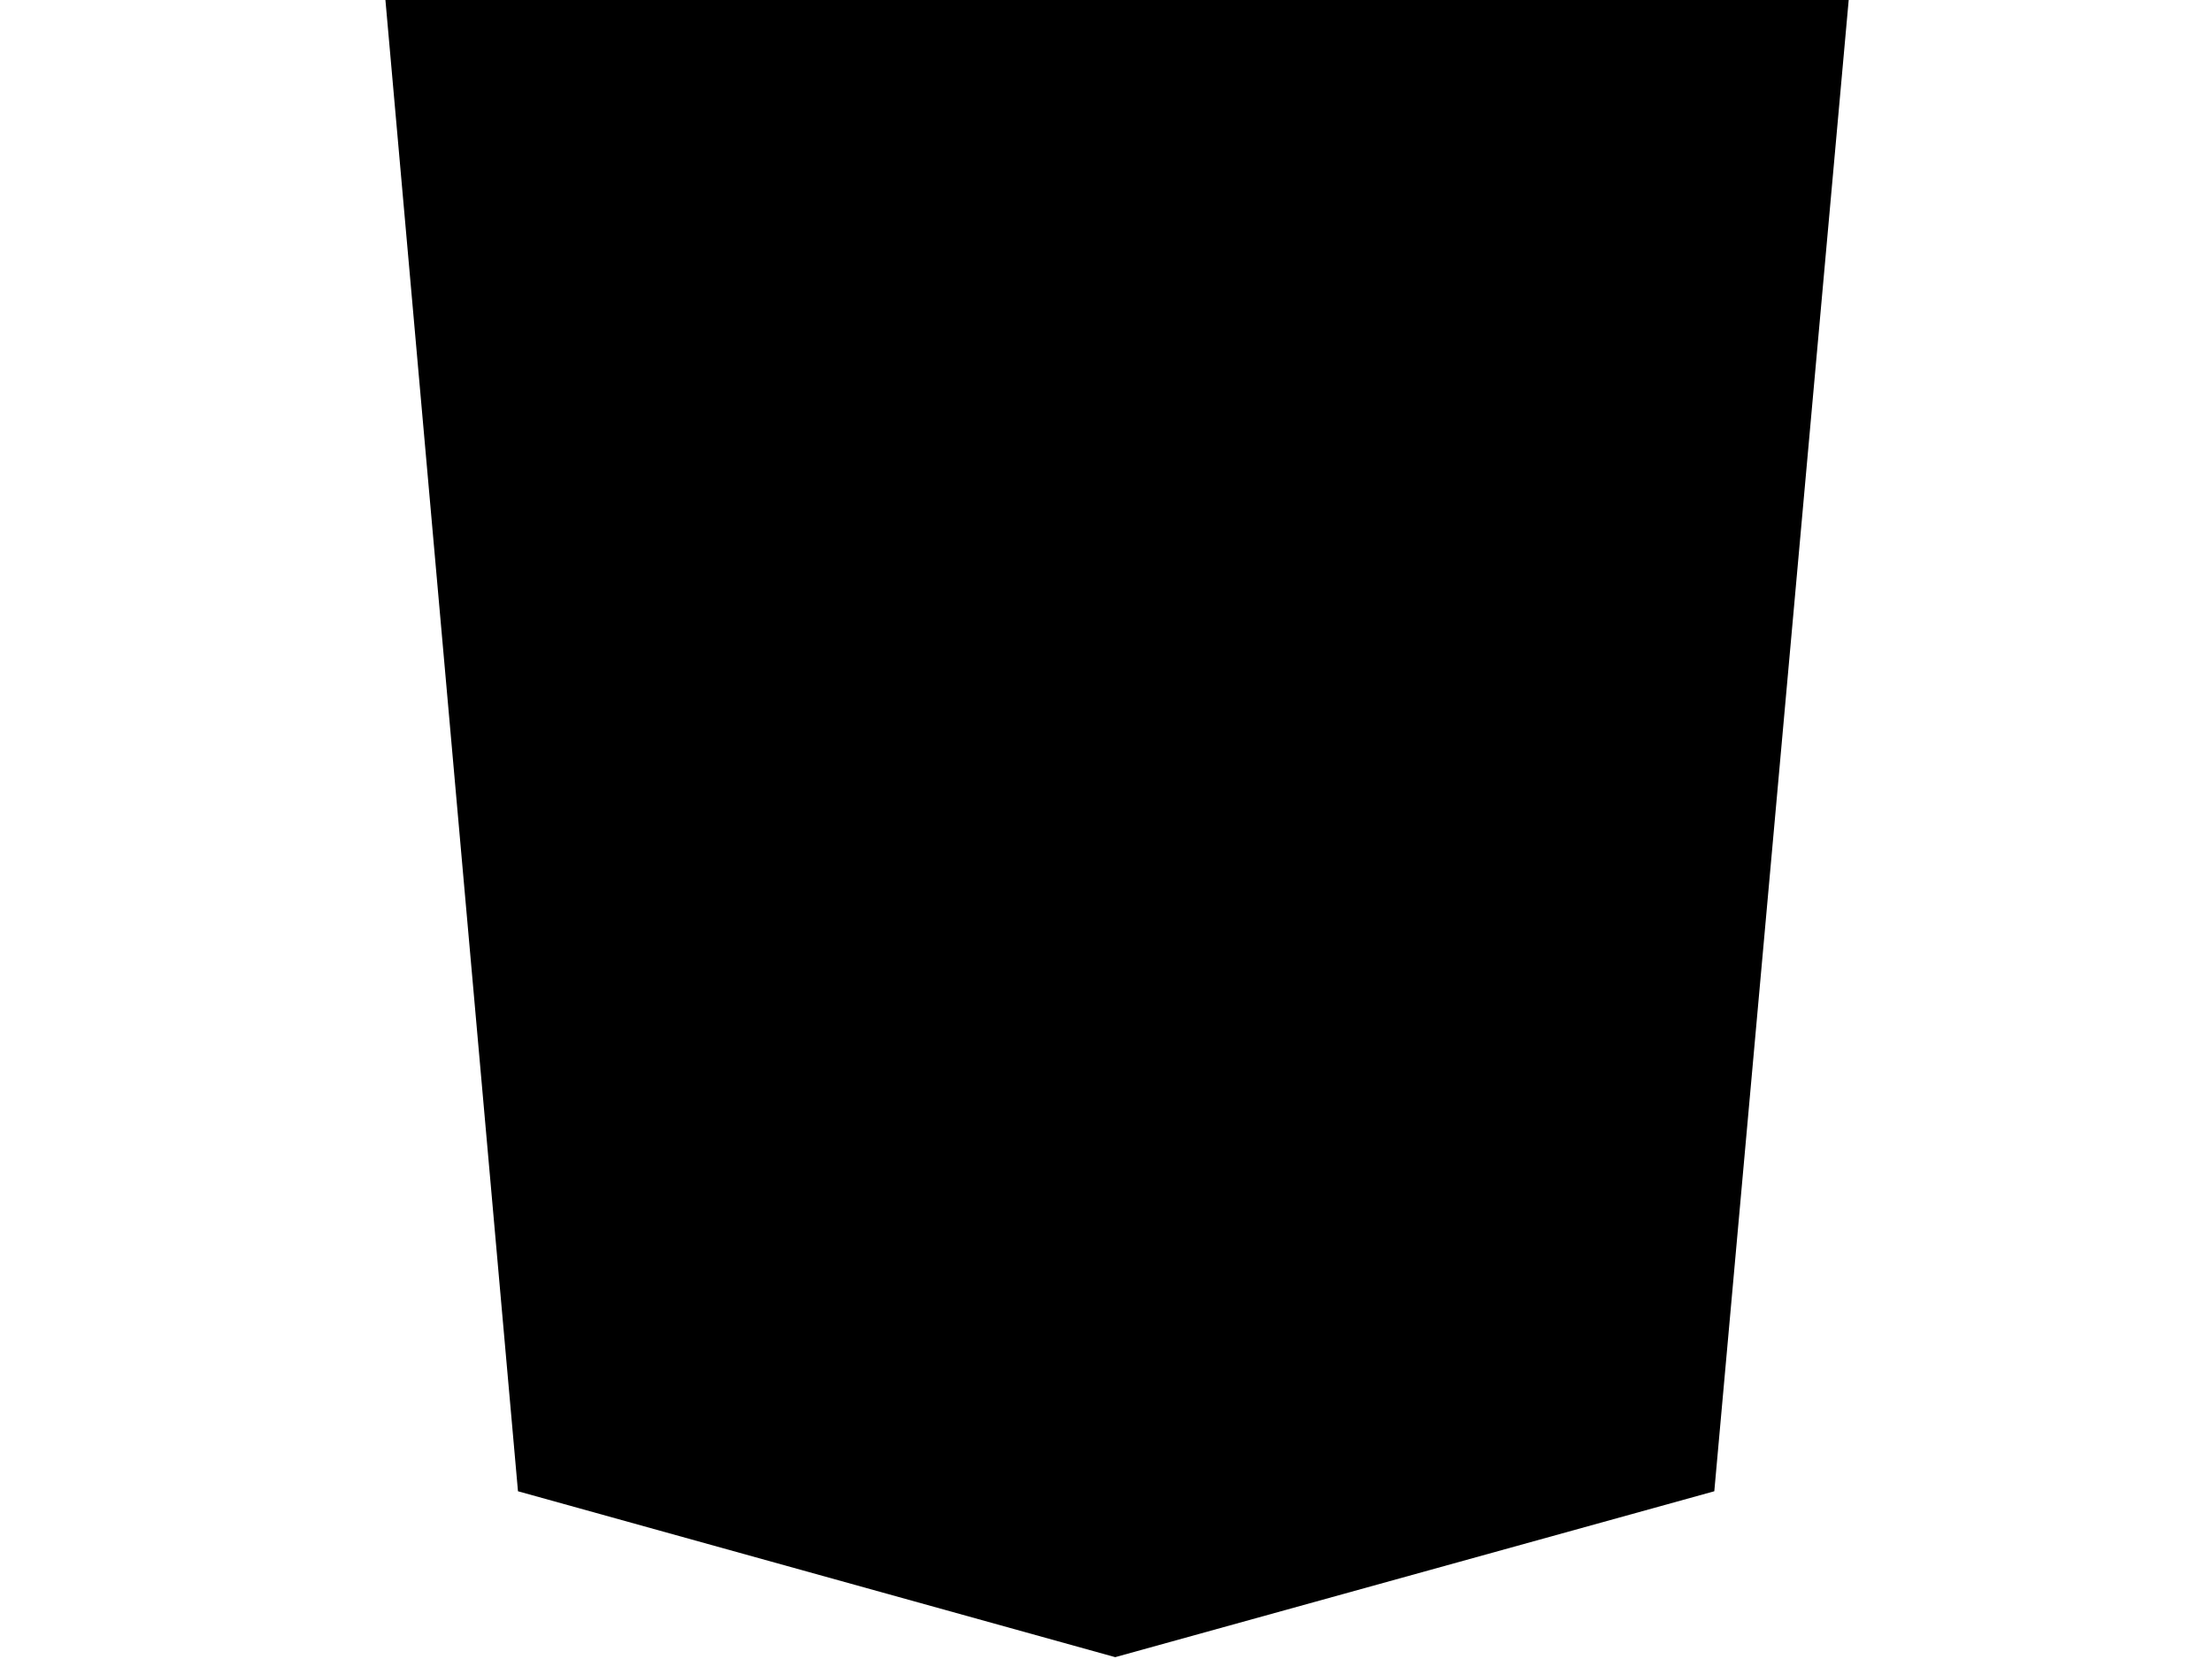 <?xml version="1.0" encoding="utf-8"?>
<!-- Generator: Adobe Illustrator 27.0.1, SVG Export Plug-In . SVG Version: 6.00 Build 0)  -->
<svg version="1.1" id="Layer_1" xmlns="http://www.w3.org/2000/svg" xmlns:xlink="http://www.w3.org/1999/xlink" x="0px" y="0px"
	 width="120px" height="90px" viewBox="0 0 120 90" style="enable-background:new 0 0 120 90;" xml:space="preserve">
<style type="text/css">
	.st0{fill:#264DE4;}
	.st1{fill:#2965F1;}
	.st2{fill:#EBEBEB;}
	.st3{fill:#FFFFFF;}
</style>
<g>
	<polygon id="polygon2989" className="st0" points="100.3,-0.1 93,80.9 60.5,89.9 28.1,80.9 20.9,-0.1 	"/>
	<polygon id="polygon2991" className="st1" points="86.8,75.7 93,6.5 60.6,6.5 60.6,83 	"/>
	<polygon id="polygon2993" className="st2" points="37.5,36.6 38.4,46.5 60.6,46.5 60.6,36.6 	"/>
	<polygon id="polygon2995" className="st2" points="60.6,16.5 60.5,16.5 35.7,16.5 36.6,26.4 60.6,26.4 	"/>
	<polygon id="polygon2997" className="st2" points="60.6,72.7 60.6,62.4 60.5,62.4 49.5,59.4 48.8,51.5 43.4,51.5 38.8,51.5 40.2,67.1 
		60.5,72.7 	"/>
	<polygon id="polygon3005" className="st3" points="72.8,46.5 71.6,59.4 60.5,62.4 60.5,72.7 80.9,67.1 81.1,65.4 83.4,39.2 83.6,36.6 
		85.4,16.5 60.5,16.5 60.5,26.4 74.5,26.4 73.6,36.6 60.5,36.6 60.5,46.5 	"/>
</g>
</svg>
